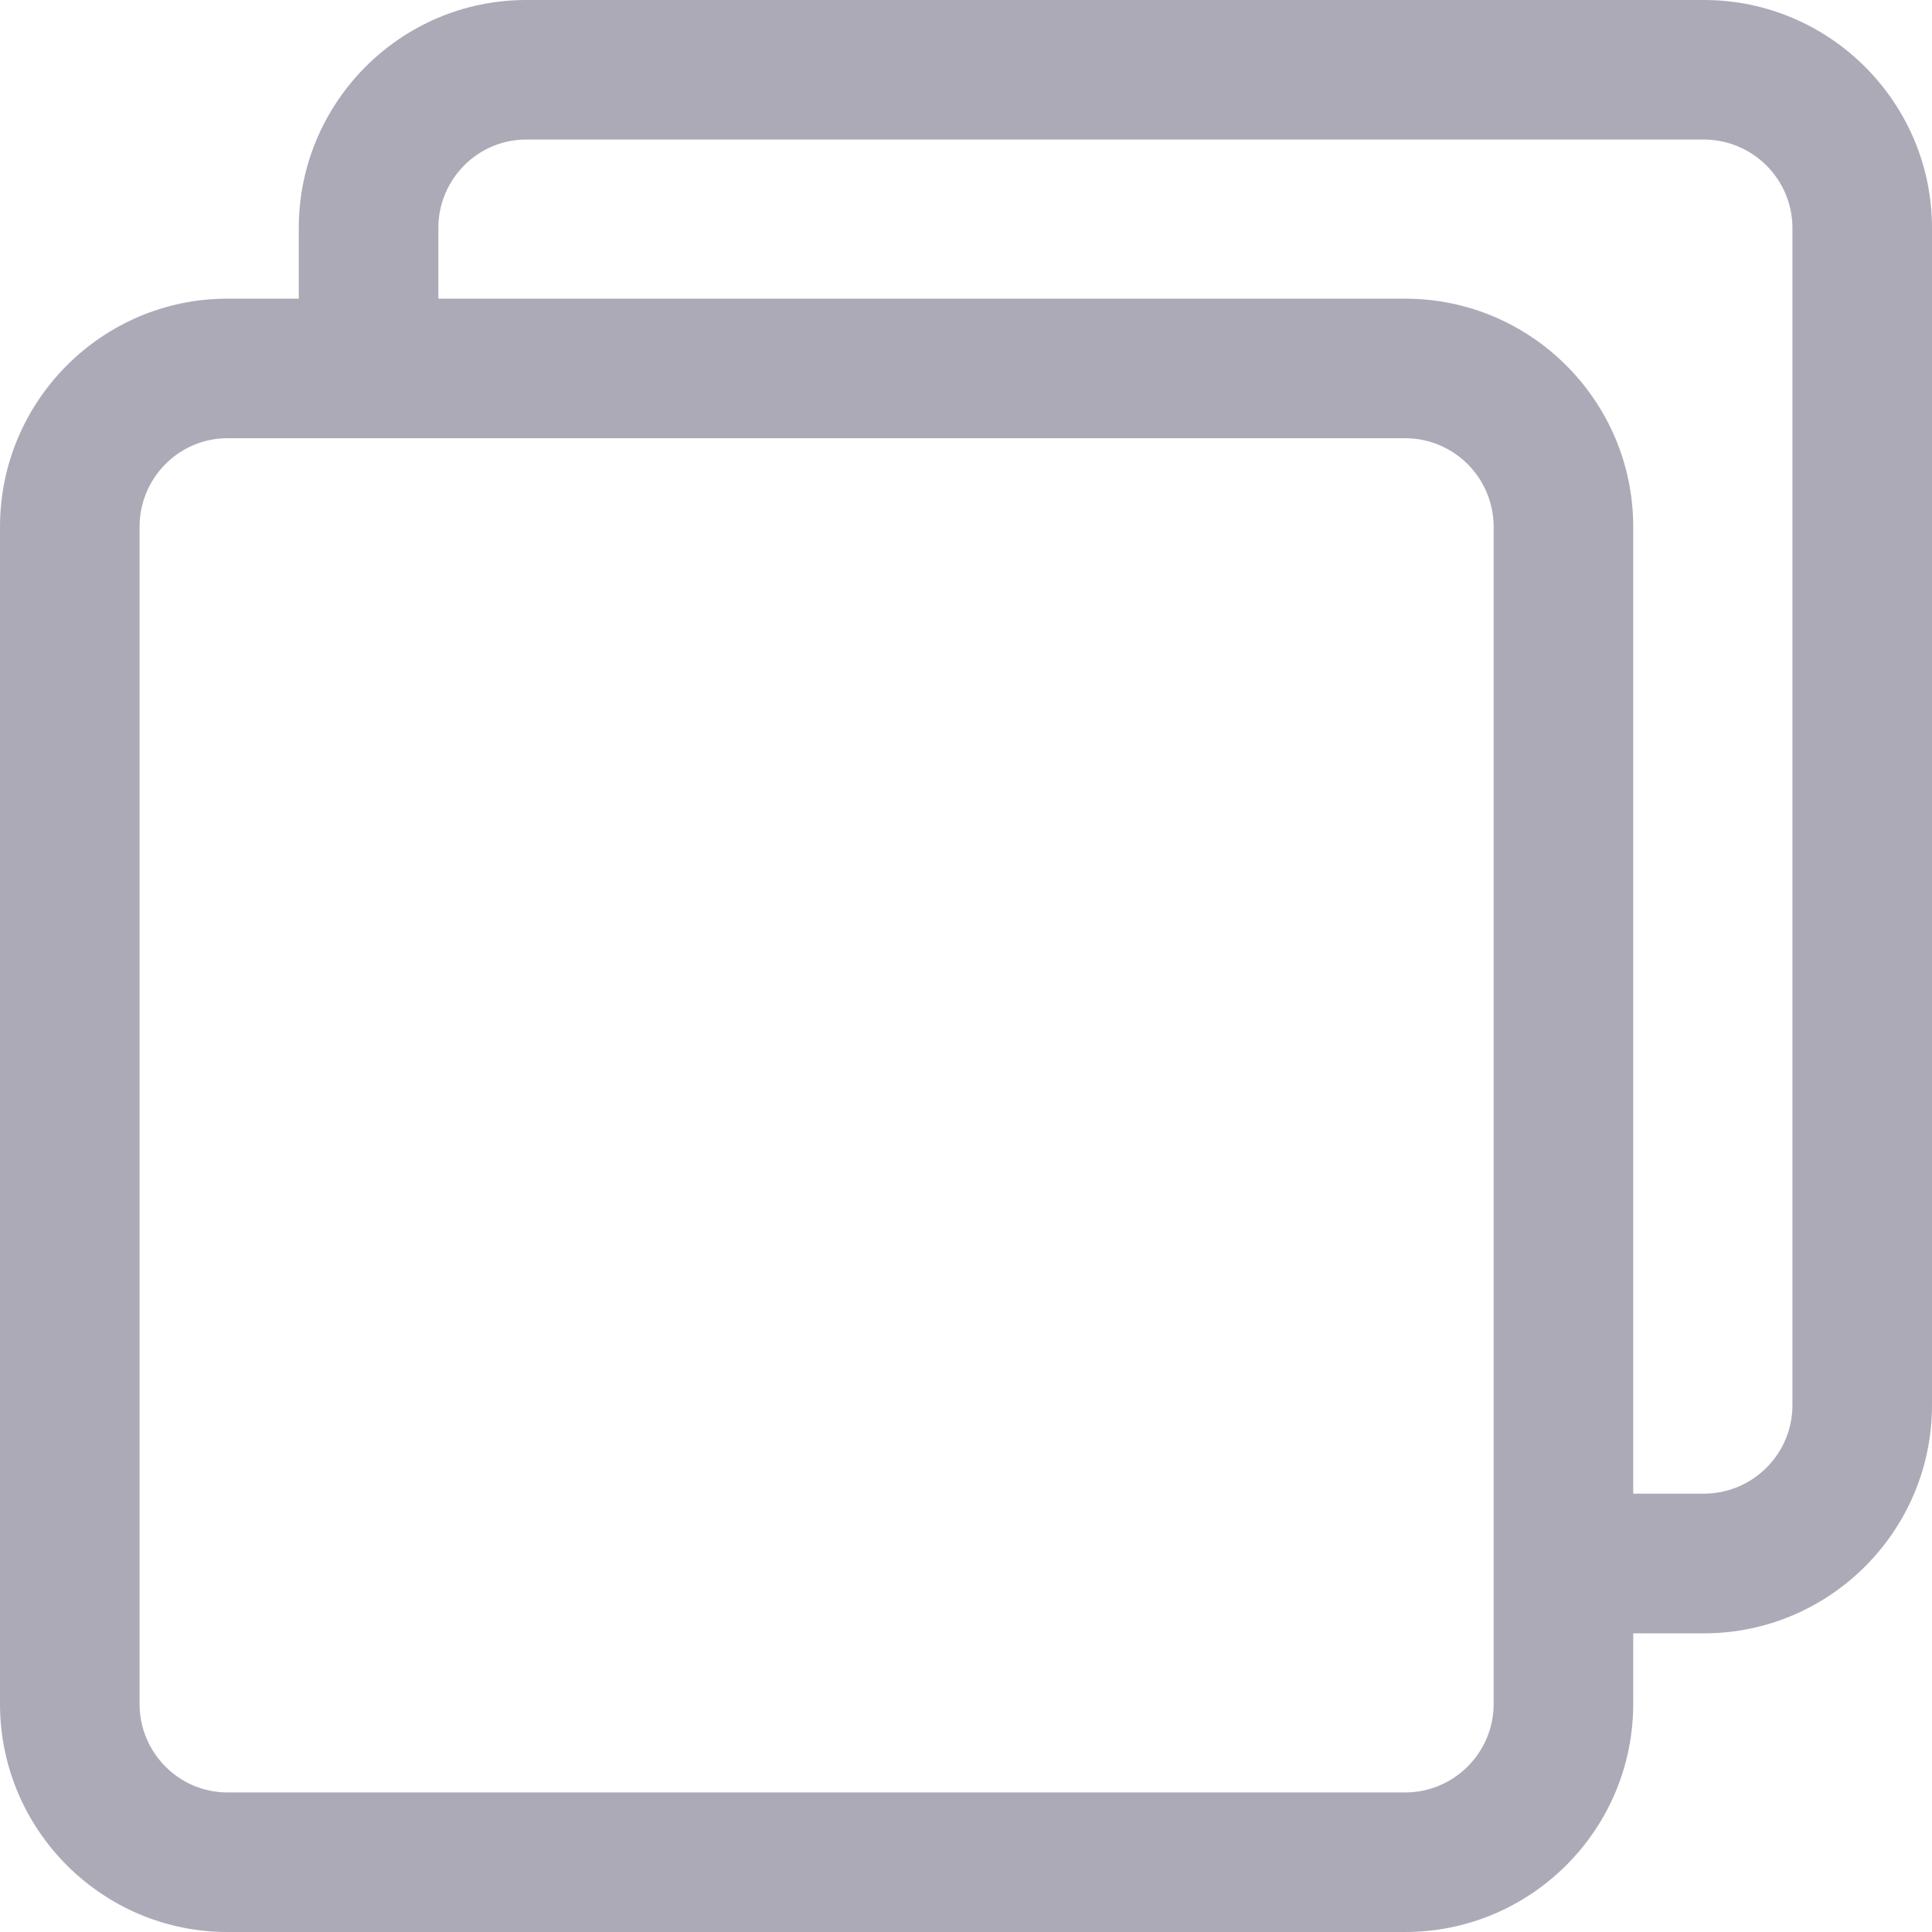 <svg width="17" height="17" viewBox="0 0 17 17" fill="none" xmlns="http://www.w3.org/2000/svg">
<path d="M14.993 0H4.63C3.526 0 2.629 0.9 2.629 2.007V2.628H2.001C0.898 2.628 0 3.528 0 4.636V14.993C0 16.1 0.898 17 2.001 17H12.364C13.471 17 14.371 16.1 14.371 14.993V14.372H14.993C16.099 14.372 17 13.472 17 12.364V2.007C17 0.9 16.099 0 14.993 0ZM13.143 14.993C13.143 15.422 12.794 15.772 12.364 15.772H2.001C1.575 15.772 1.228 15.422 1.228 14.993V4.636C1.228 4.206 1.575 3.856 2.001 3.856H3.243H12.364C12.794 3.856 13.143 4.206 13.143 4.636V13.758V14.993ZM15.772 12.364C15.772 12.794 15.422 13.143 14.992 13.143H14.371V4.636C14.371 3.528 13.471 2.628 12.364 2.628H3.857V2.007C3.857 1.577 4.204 1.228 4.629 1.228H14.992C15.422 1.228 15.772 1.577 15.772 2.007V12.364Z" fill="#5B5670" fill-opacity="0.5"/>
</svg>
